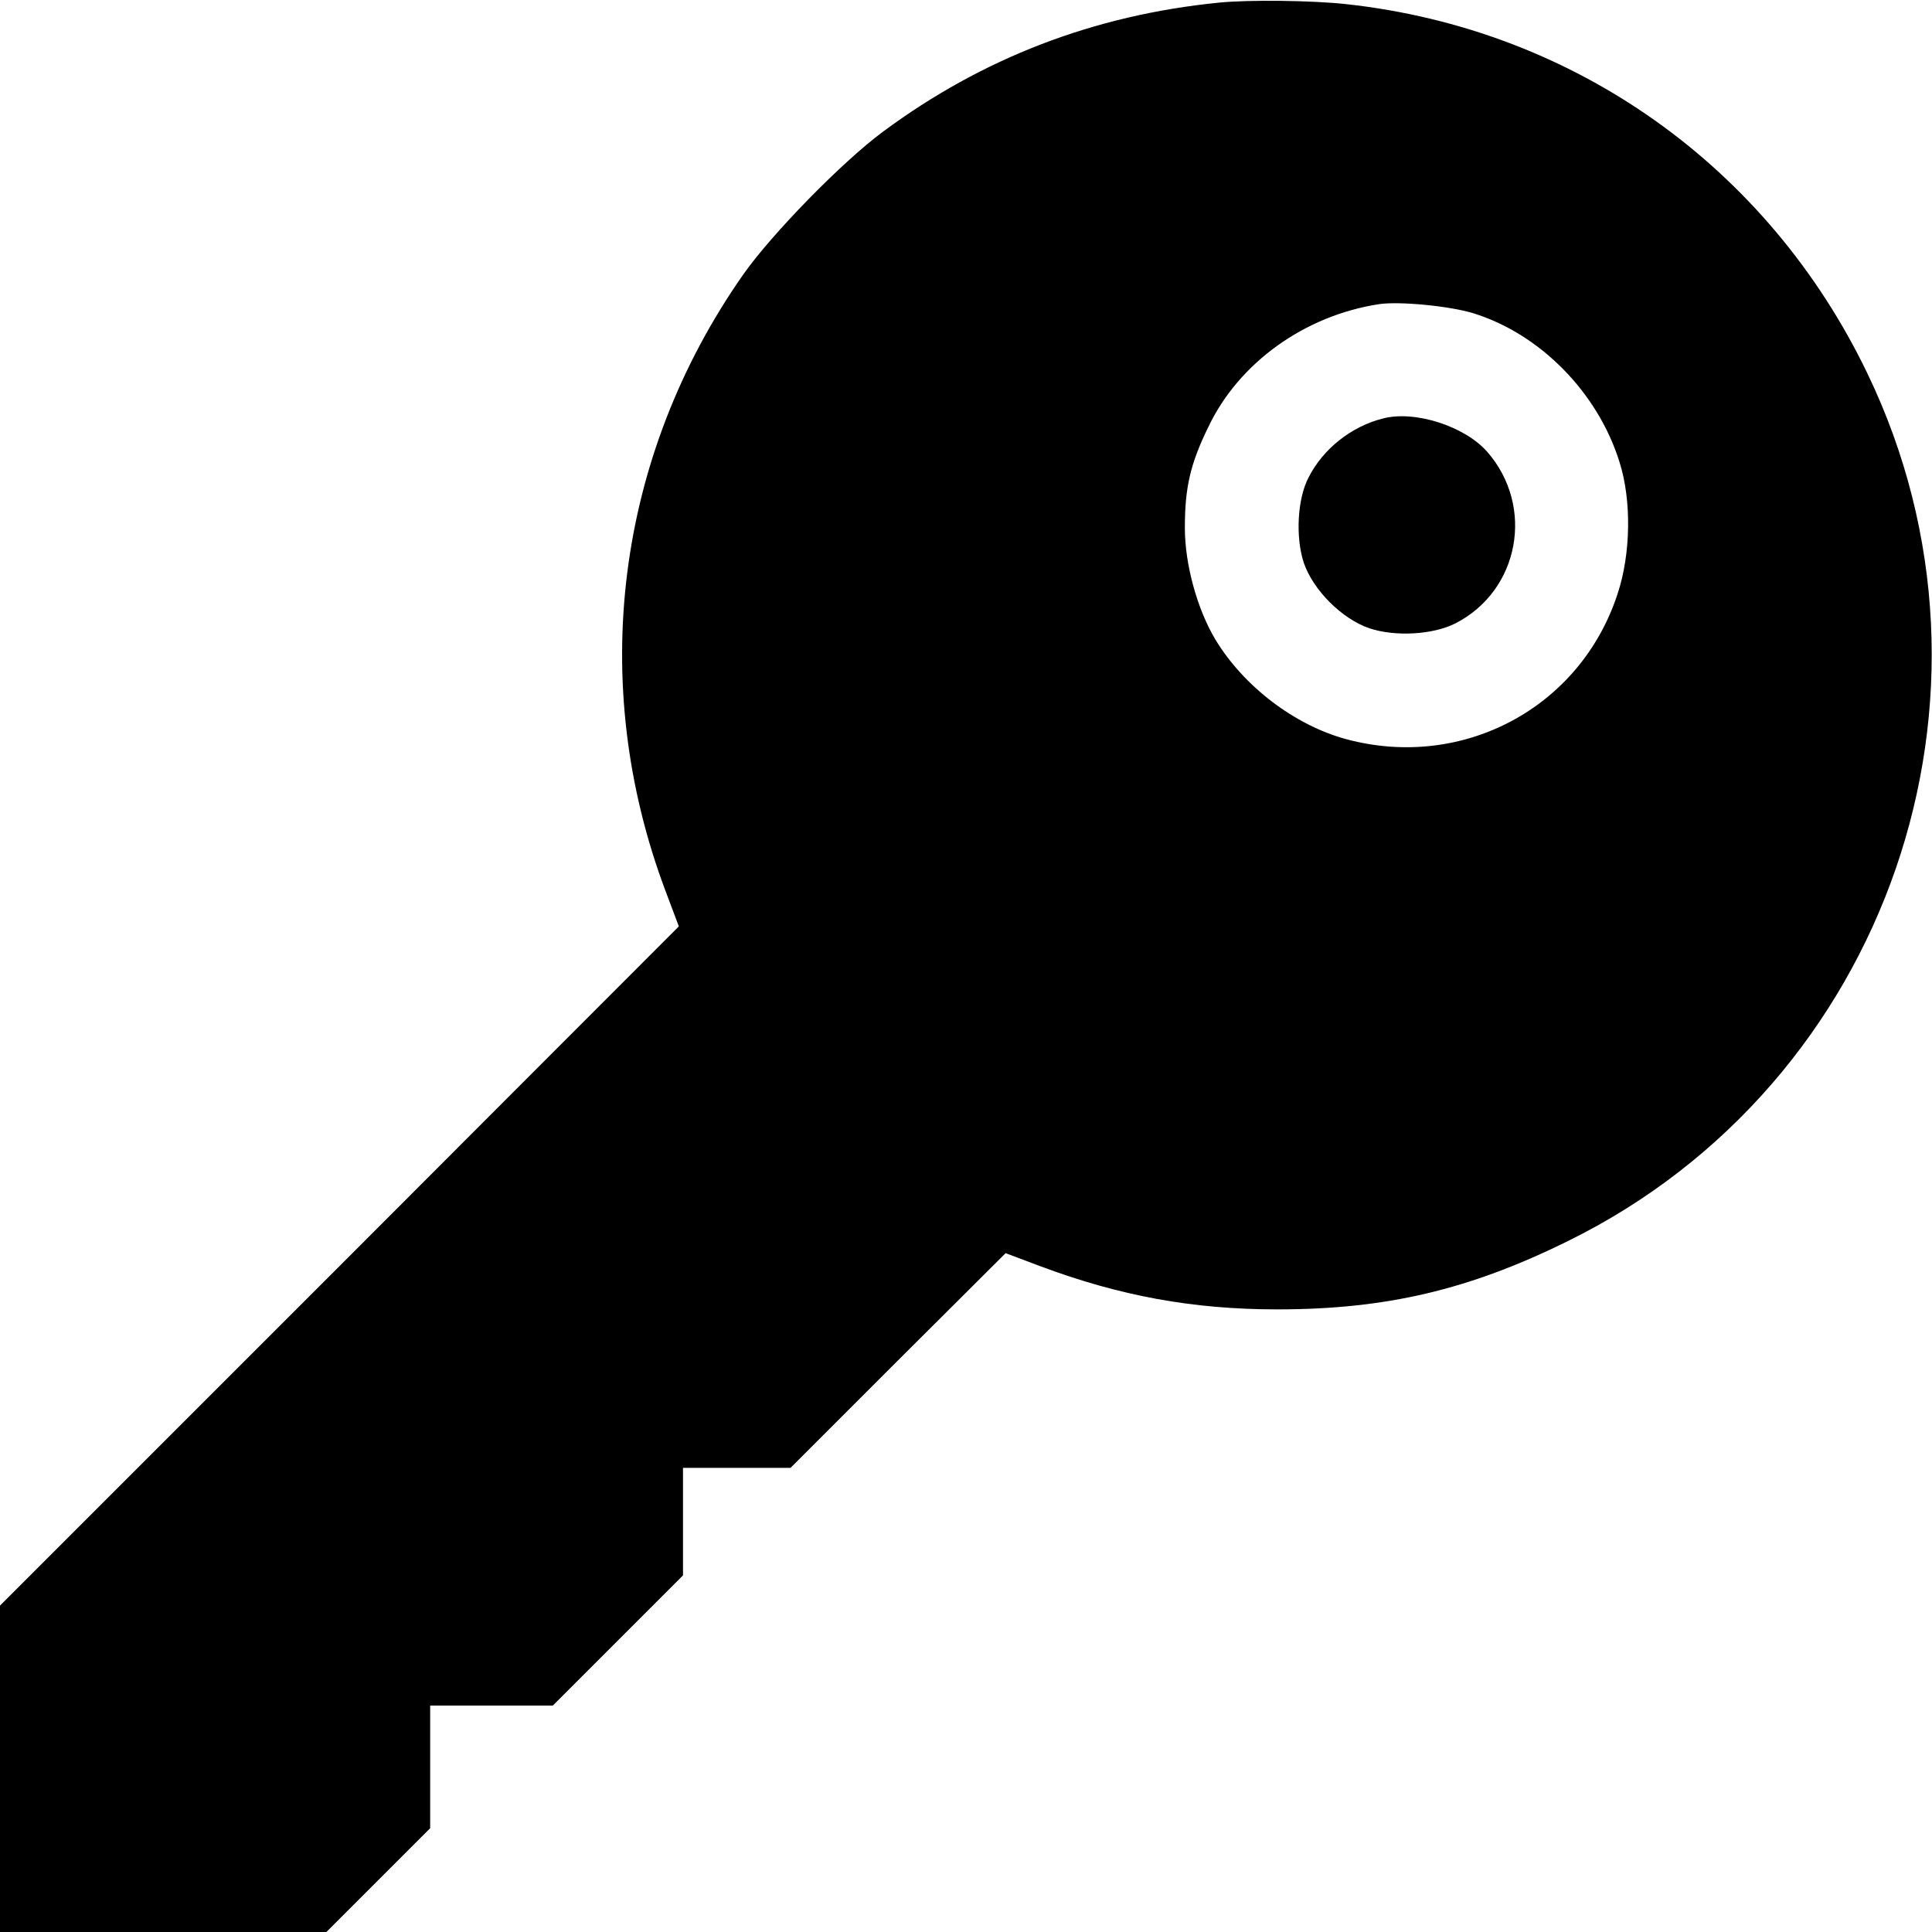 <?xml version="1.0" standalone="no"?>
<!DOCTYPE svg PUBLIC "-//W3C//DTD SVG 20010904//EN"
 "http://www.w3.org/TR/2001/REC-SVG-20010904/DTD/svg10.dtd">
<svg version="1.0" xmlns="http://www.w3.org/2000/svg"
 width="512pt" height="512pt" viewBox="0 0 512 512"
 preserveAspectRatio="xMidYMid meet">

<g transform="translate(0,512) scale(0.1,-0.1)"
fill="#000000" stroke="none">
<path d="M3230 5113 c-331 -33 -627 -147 -890 -342 -107 -79 -294 -270 -370
-378 -338 -482 -414 -1083 -206 -1635 l35 -93 -899 -900 -900 -900 0 -433 0
-432 433 0 432 0 138 138 137 137 0 163 0 162 163 0 162 0 173 173 172 172 0
143 0 142 142 0 143 0 285 285 285 284 93 -35 c209 -78 402 -114 627 -114 288
0 509 52 770 181 848 417 1204 1447 794 2299 -264 549 -777 913 -1381 979 -91
10 -259 12 -338 4z m674 -823 c178 -55 331 -211 388 -395 32 -101 30 -242 -5
-348 -98 -302 -410 -469 -719 -386 -137 37 -272 140 -347 264 -48 80 -81 199
-81 296 0 106 14 169 62 267 81 171 256 296 453 326 54 8 187 -5 249 -24z"/>
<path d="M3665 4011 c-84 -21 -159 -81 -197 -156 -30 -57 -35 -158 -13 -226
25 -73 101 -149 174 -174 69 -23 169 -17 228 13 170 87 211 310 84 455 -60 68
-192 110 -276 88z"/>
</g>
</svg>
